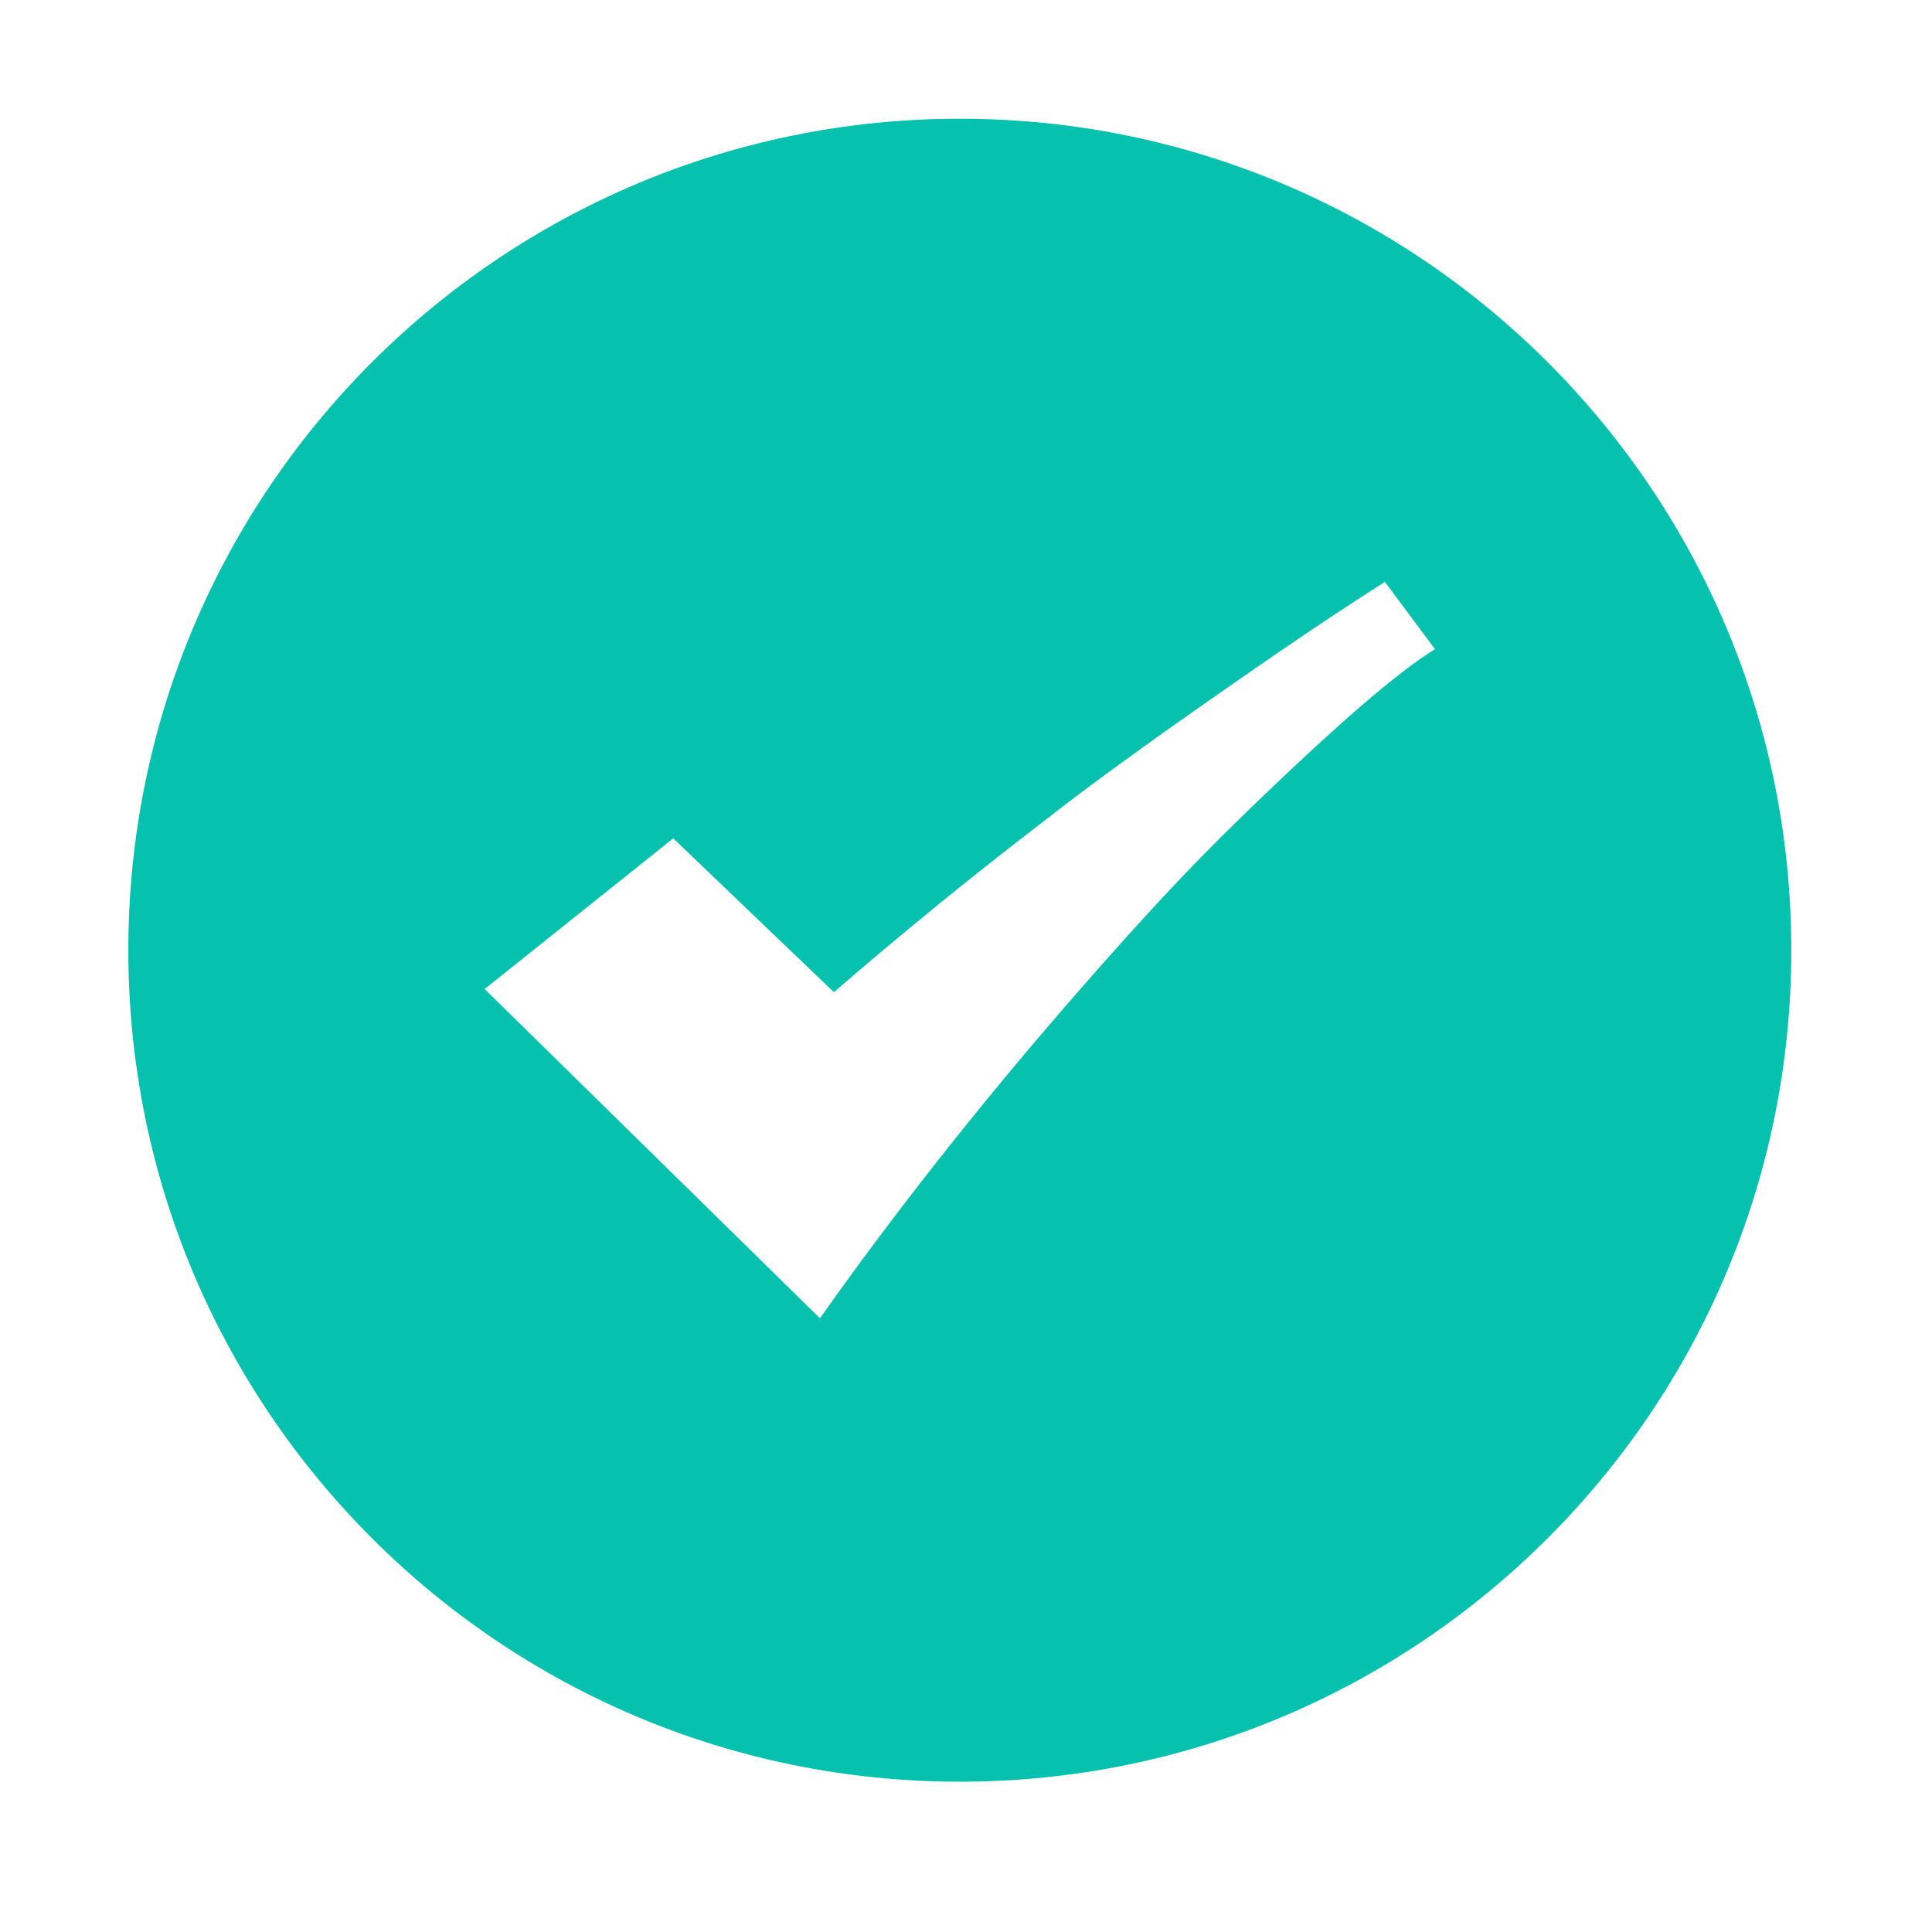 <?xml version="1.0" standalone="no"?><!DOCTYPE svg PUBLIC "-//W3C//DTD SVG 1.1//EN" "http://www.w3.org/Graphics/SVG/1.1/DTD/svg11.dtd"><svg t="1501222414871" class="icon" style="" viewBox="0 0 1024 1024" version="1.1" xmlns="http://www.w3.org/2000/svg" p-id="2384" xmlns:xlink="http://www.w3.org/1999/xlink" width="24" height="24"><defs><style type="text/css"></style></defs><path d="M508.72 62.933c-243.392 0-440.701 197.308-440.701 440.702 0 243.392 197.309 440.7 440.701 440.7s440.701-197.308 440.701-440.7C949.421 260.241 752.113 62.933 508.72 62.933zM678.495 413.294c-16.577 15.723-33.819 32.436-51.211 50.661-19.217 20.139-39.296 42.522-60.673 67.134-36.209 41.692-84.939 100.913-132.031 167.631L256.882 524.213l99.951-79.856 85.148 81.523c33.932-29.403 68.972-57.855 96.248-79.022 15.711-12.19 30.609-23.815 45.041-34.397 14.569-10.684 30.027-21.899 46.684-33.569 28.586-20.023 65.607-46.078 104.071-70.472l26.527 35.654C739.78 356.791 706.748 386.486 678.495 413.294z" p-id="2385" fill="#06c1ae"></path></svg>